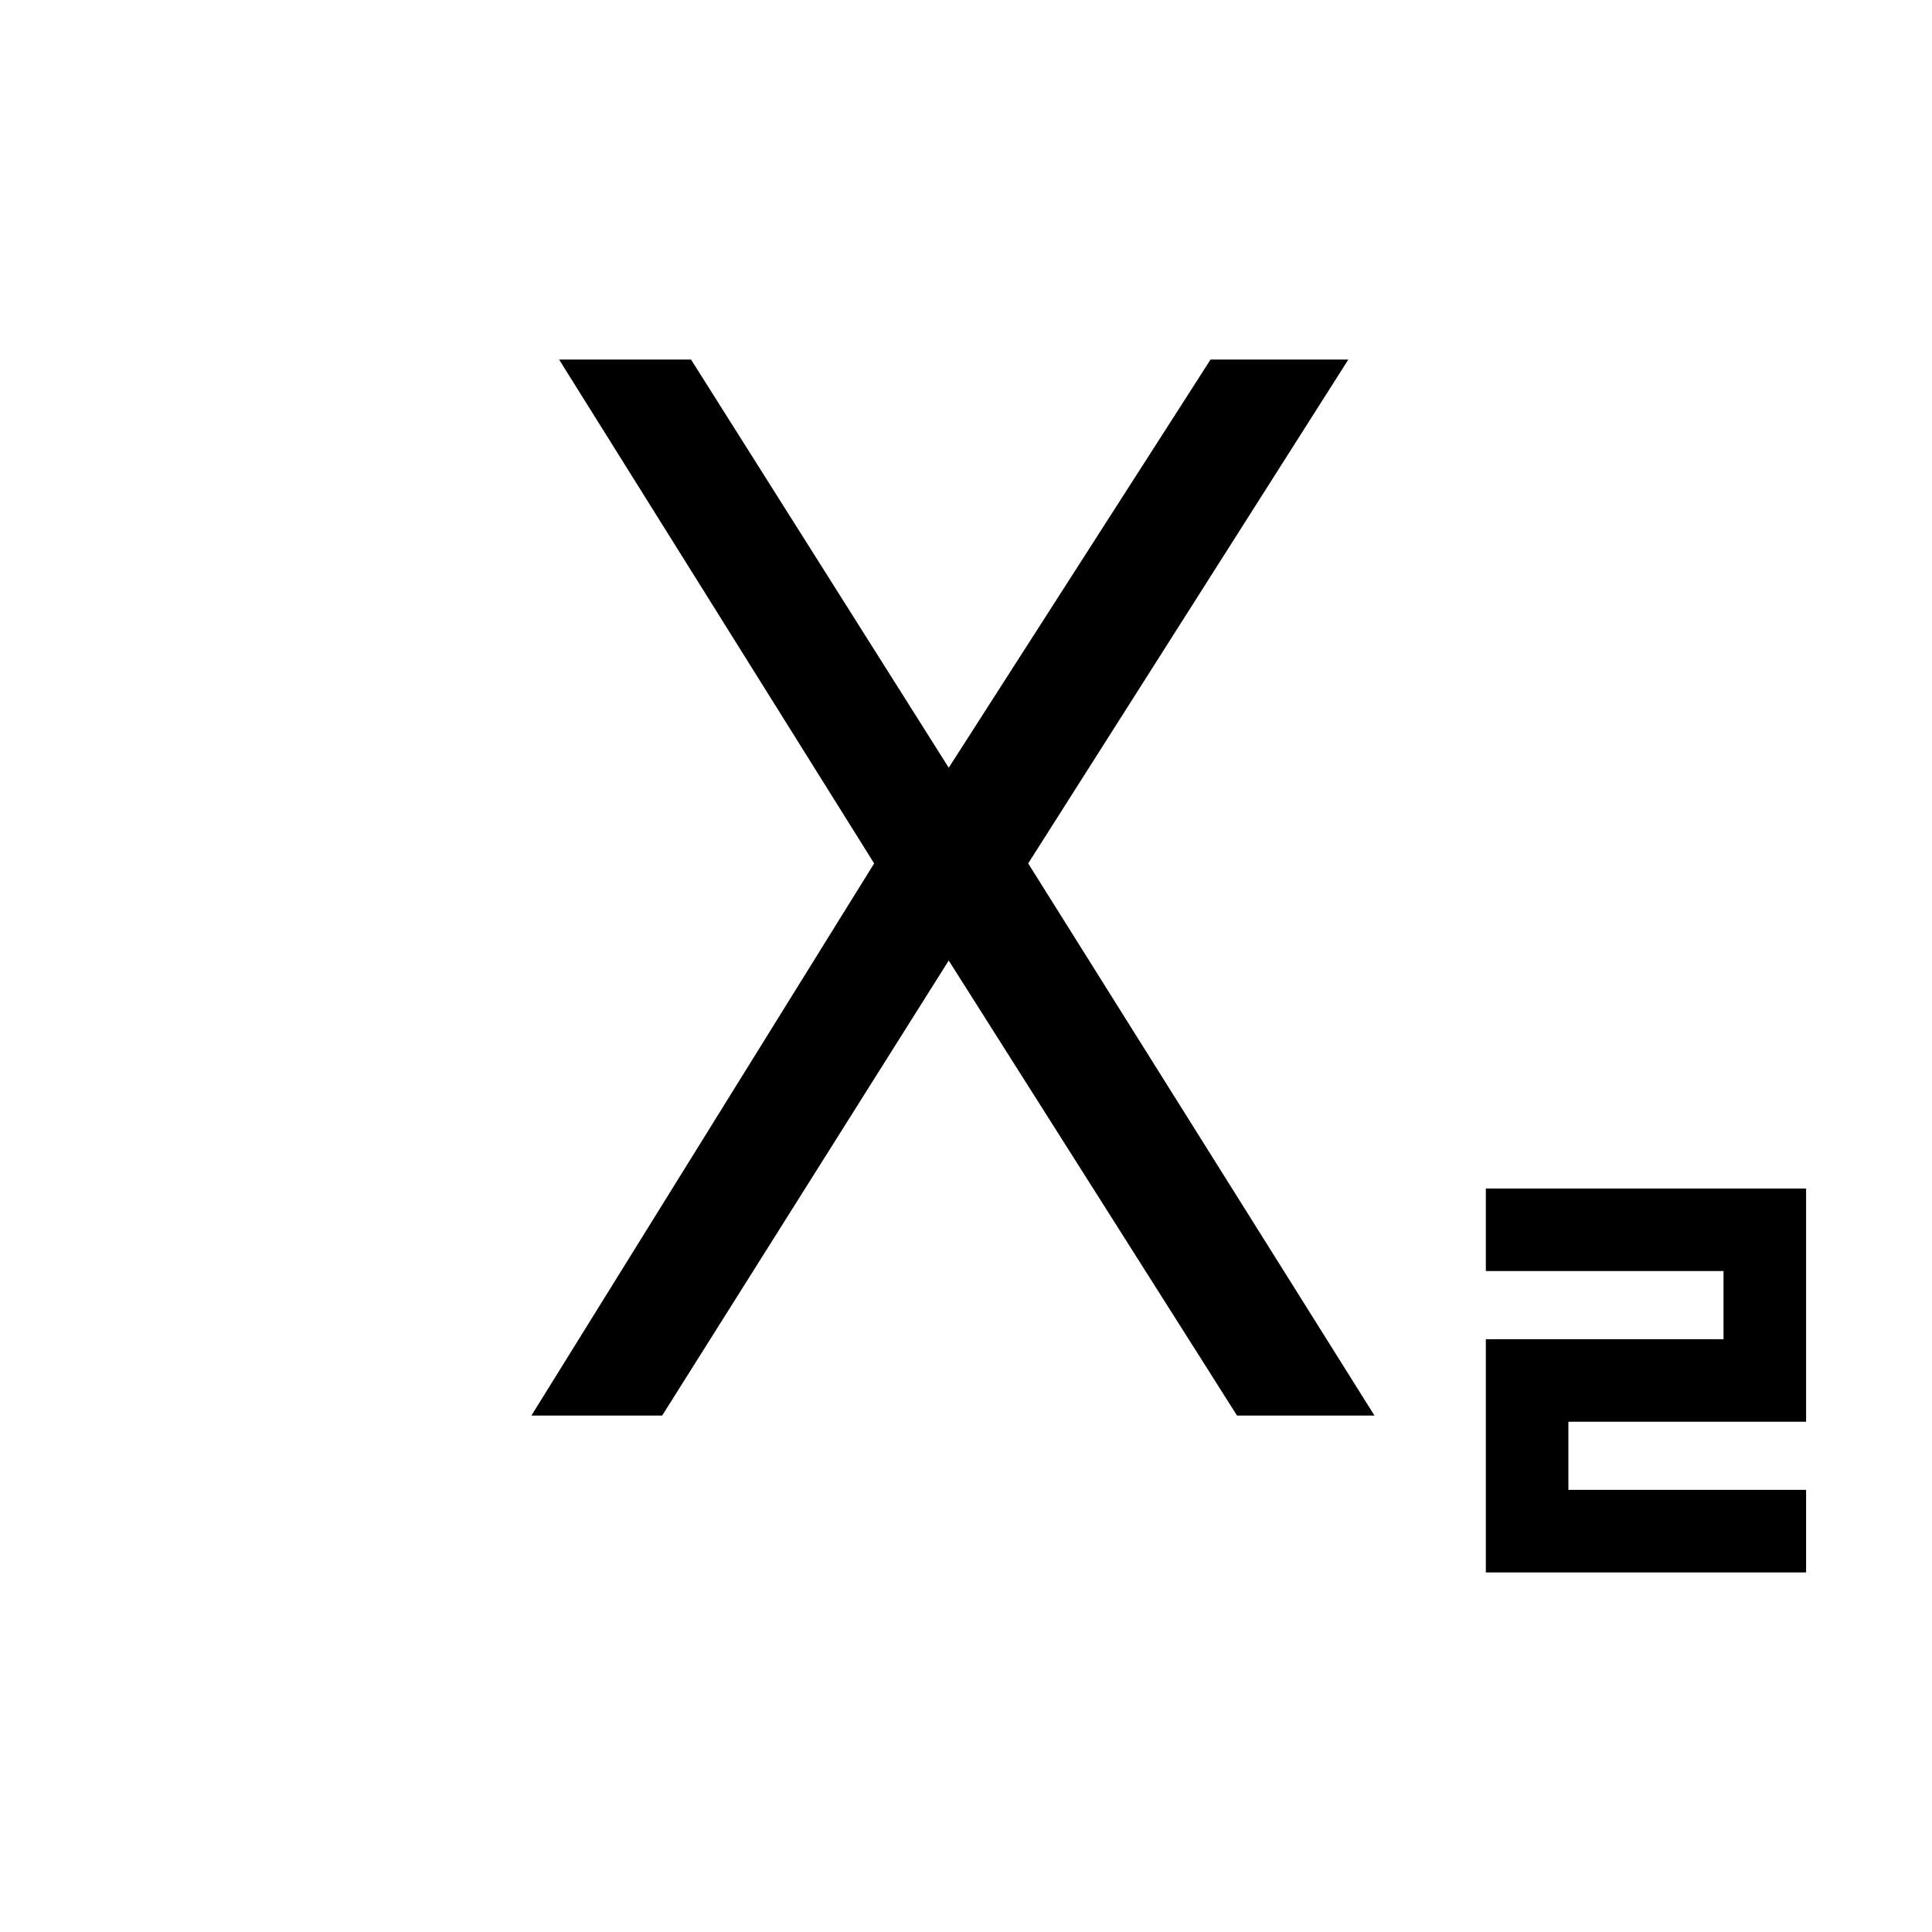 <svg xmlns="http://www.w3.org/2000/svg" height="40" viewBox="0 -960 960 960" width="40"><path d="M738.31-178.67v-115.89h118.1v-33.85h-118.1v-41.03h159.13v115.9H779.33v33.85h118.11v41.02H738.31Zm-474.26-77.95 170.31-274.35-156.54-250.36h65.56l129.47 205.07h-2.88l131.54-205.07h68.46L510.9-530.97l172.07 274.35h-68.3L469.97-485h2.88L329.03-256.62h-64.98Z"/></svg>